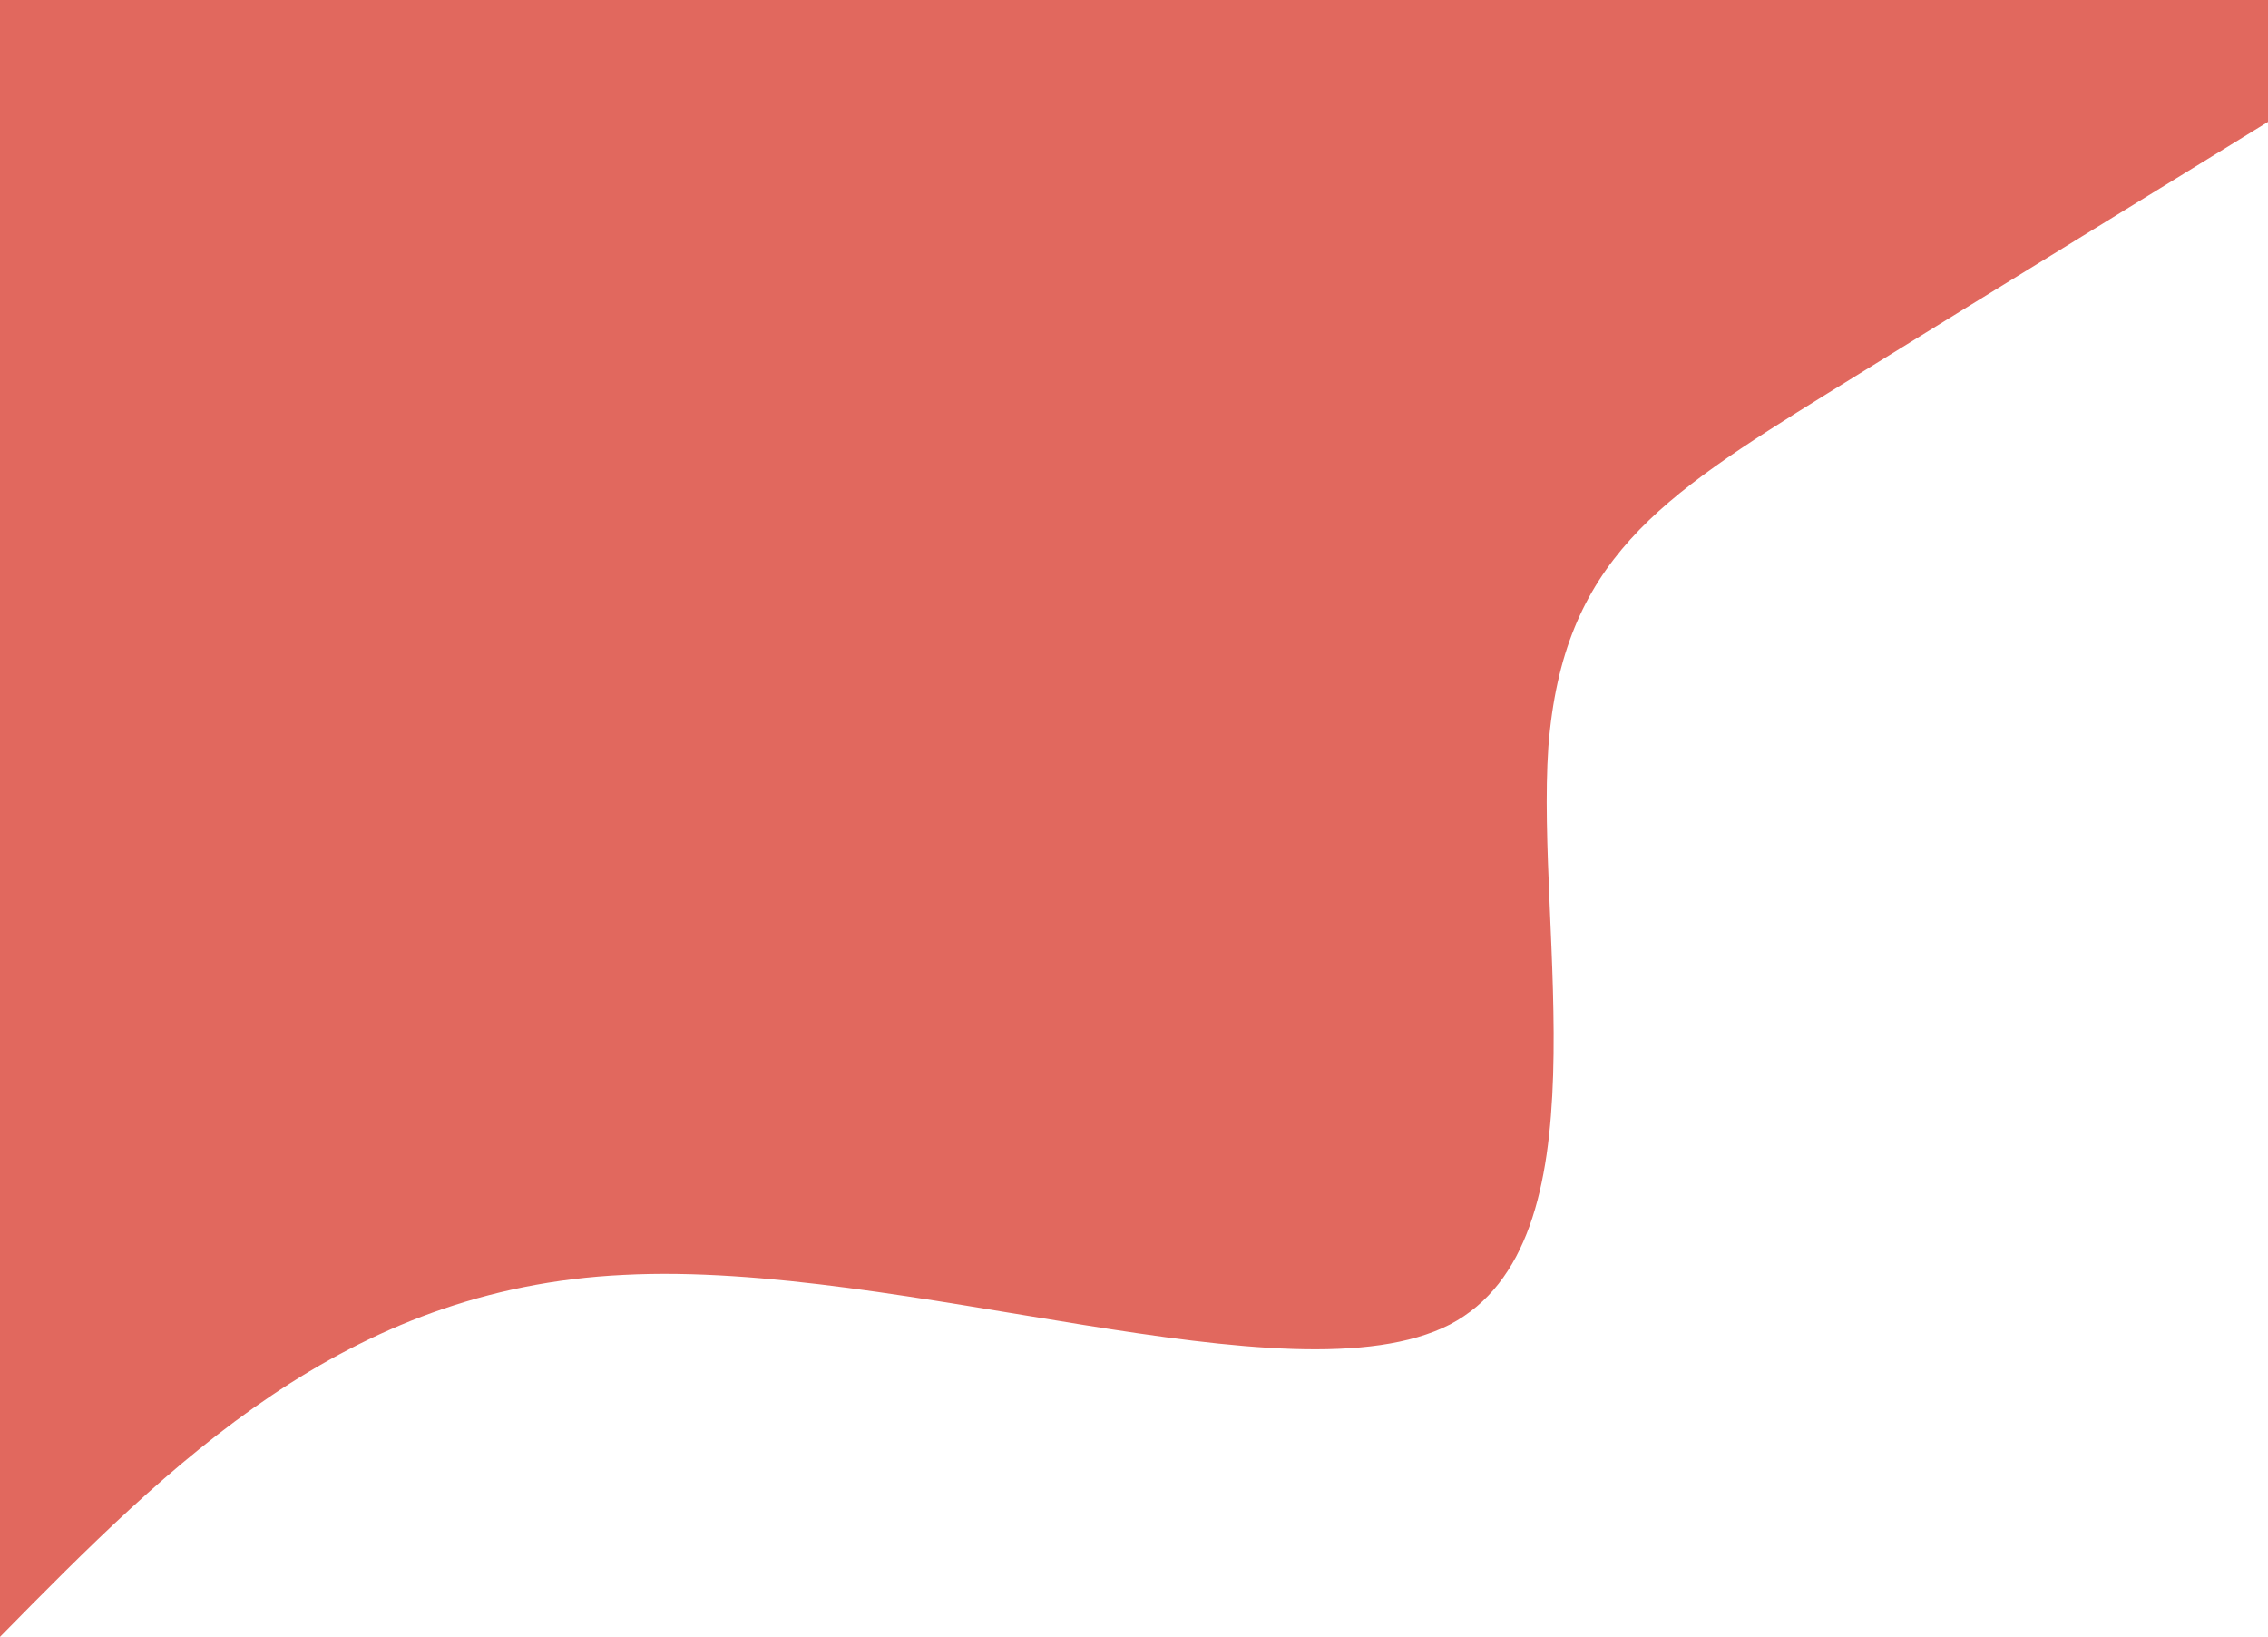 <svg width="413" height="298" viewBox="0 0 413 298" fill="none" xmlns="http://www.w3.org/2000/svg">
<path d="M0 298C31.218 266.26 62.767 234.521 113.578 232.096C164.39 229.451 235.127 255.901 264.02 241.133C292.581 226.145 279.629 169.939 281.953 135.996C284.61 102.052 302.212 90.59 332.765 71.635C362.986 52.899 406.159 26.45 449 0H0V298Z" fill="#E1685E"/>
</svg>
